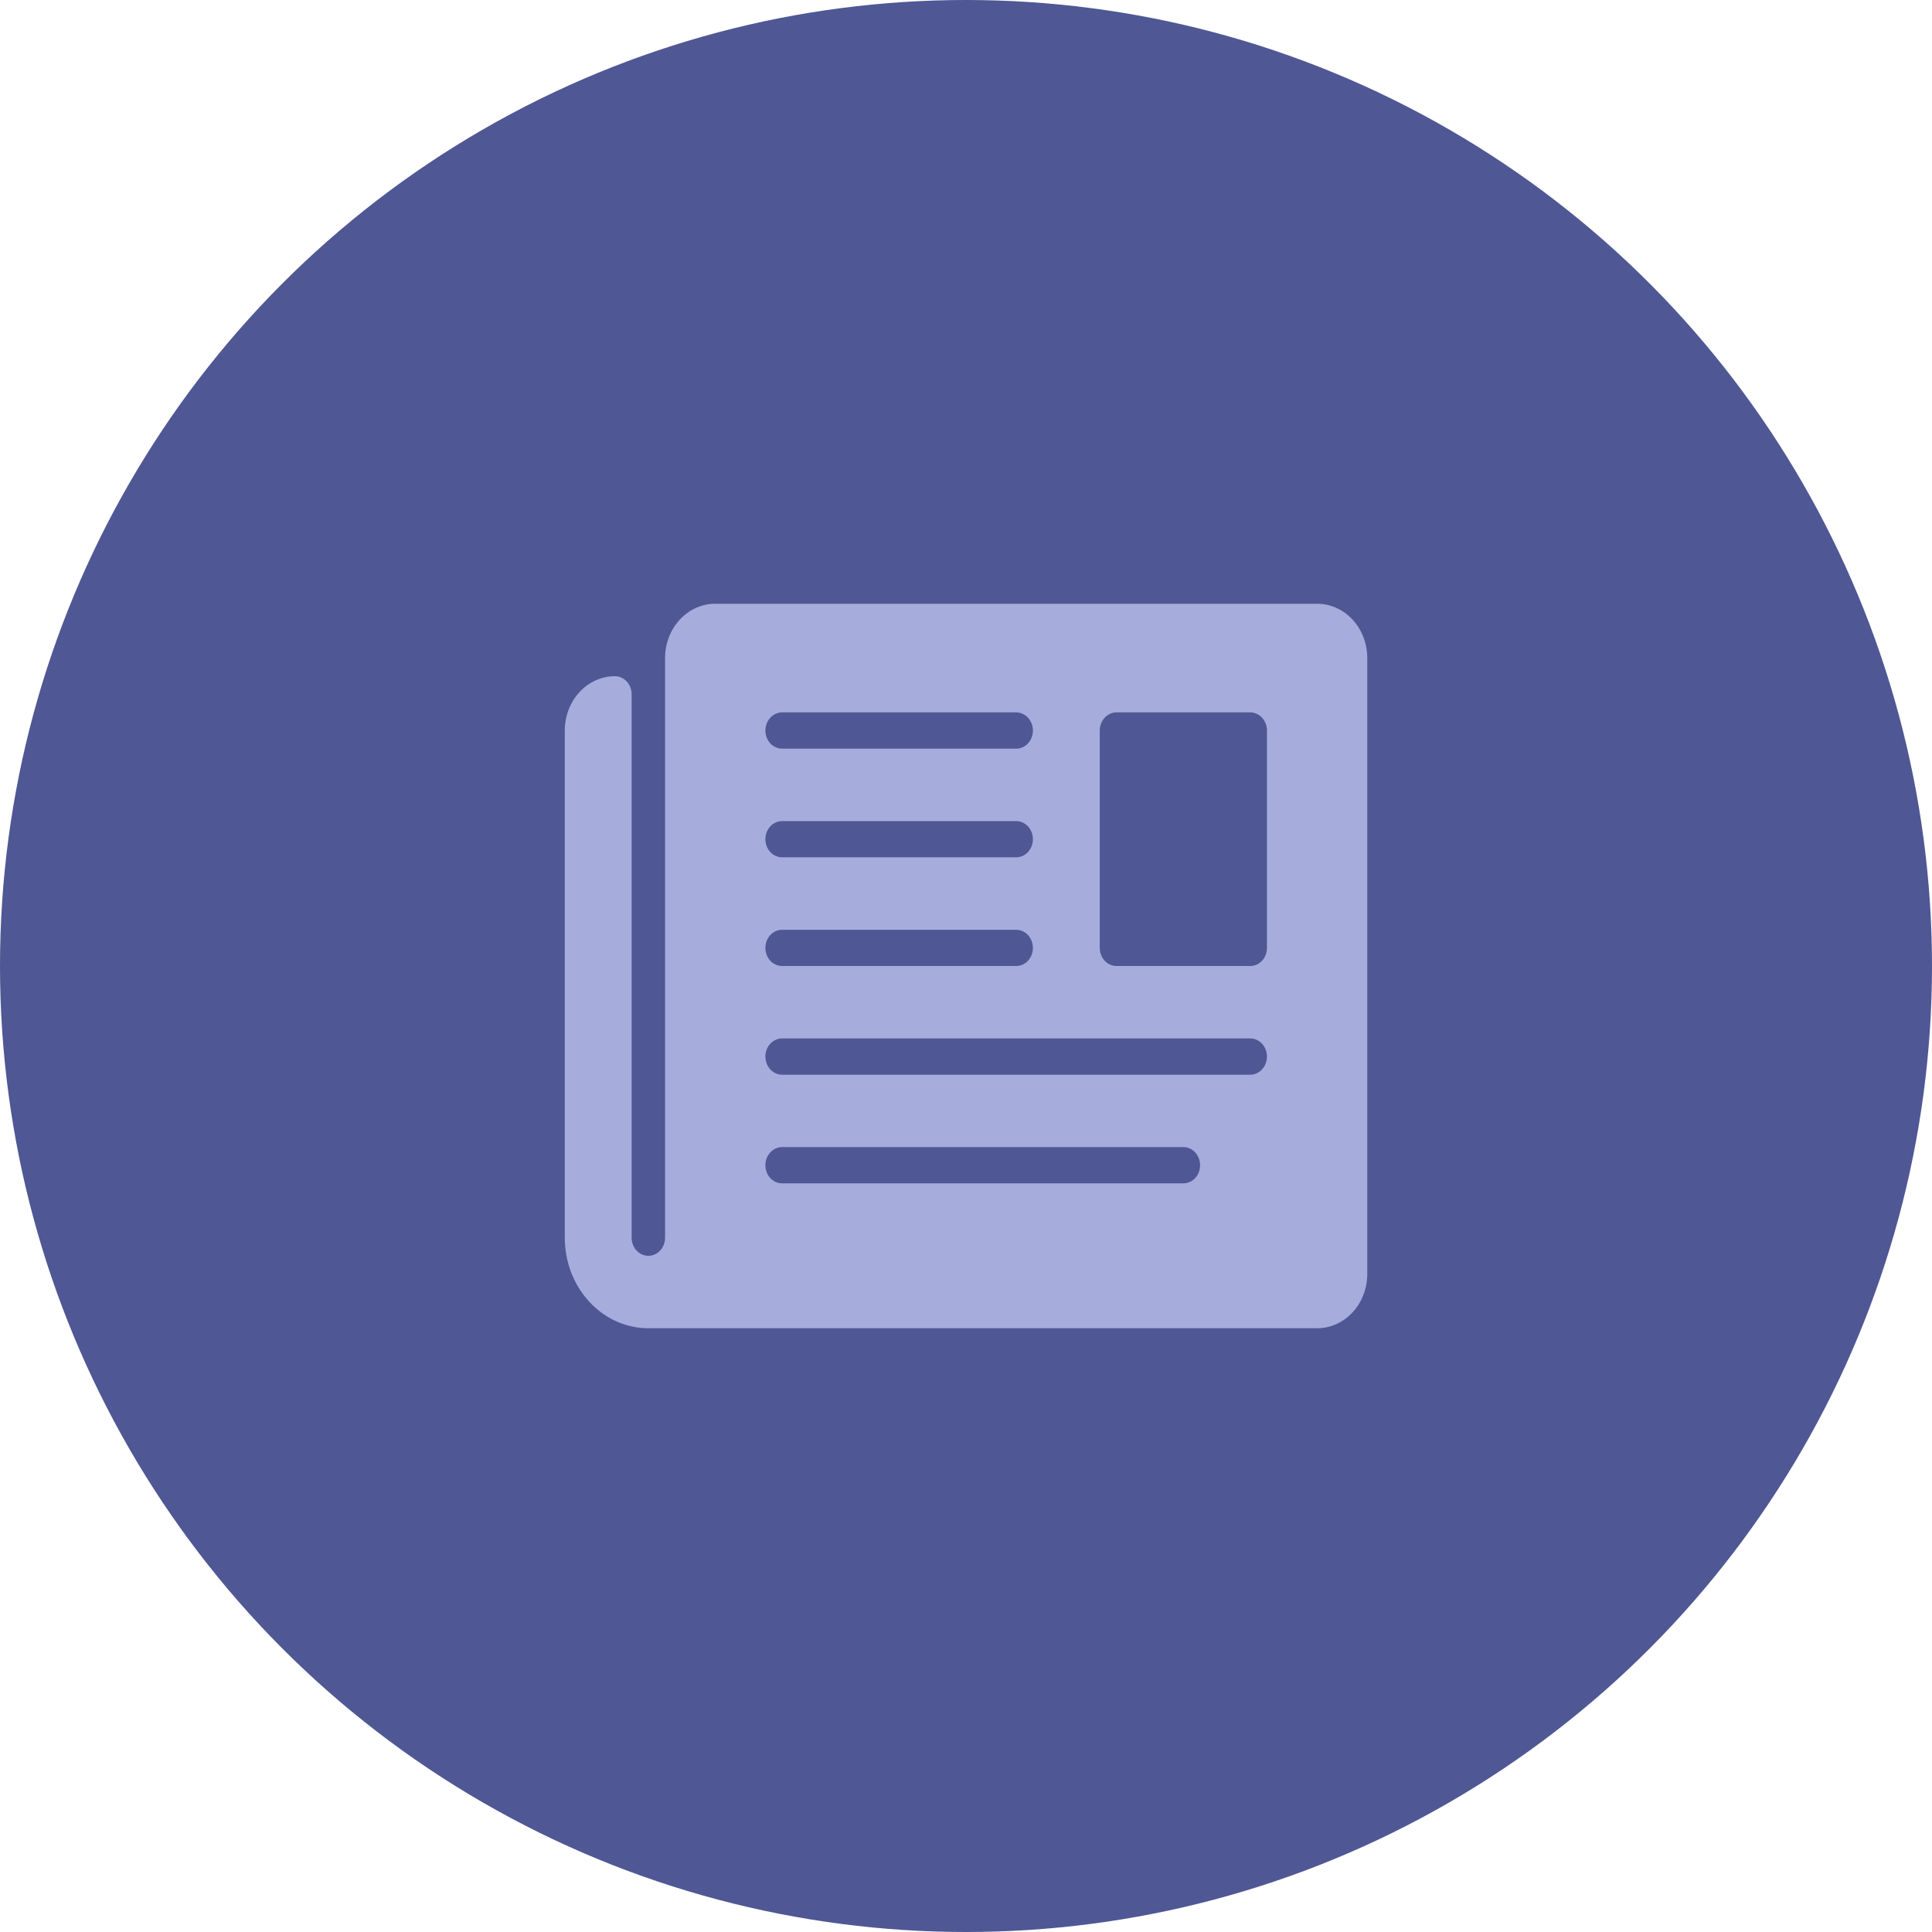 <svg width="30" height="30" viewBox="0 0 30 30" fill="none" xmlns="http://www.w3.org/2000/svg">
<circle cx="15" cy="15" r="15" fill="#4F5794"/>
<path d="M19.673 14.719C19.673 14.793 19.646 14.865 19.597 14.918C19.549 14.97 19.483 15 19.414 15H17.337C17.268 15 17.202 14.97 17.153 14.918C17.105 14.865 17.077 14.793 17.077 14.719V11.344C17.077 11.269 17.105 11.198 17.153 11.145C17.202 11.092 17.268 11.062 17.337 11.062H19.414C19.483 11.062 19.549 11.092 19.597 11.145C19.646 11.198 19.673 11.269 19.673 11.344V14.719ZM19.414 16.688H12.145C12.076 16.688 12.01 16.658 11.961 16.605C11.912 16.552 11.885 16.481 11.885 16.406C11.885 16.332 11.912 16.26 11.961 16.207C12.01 16.155 12.076 16.125 12.145 16.125H19.414C19.483 16.125 19.549 16.155 19.597 16.207C19.646 16.26 19.673 16.332 19.673 16.406C19.673 16.481 19.646 16.552 19.597 16.605C19.549 16.658 19.483 16.688 19.414 16.688ZM18.375 18.375H12.145C12.076 18.375 12.01 18.345 11.961 18.293C11.912 18.24 11.885 18.168 11.885 18.094C11.885 18.019 11.912 17.948 11.961 17.895C12.01 17.842 12.076 17.812 12.145 17.812H18.375C18.444 17.812 18.51 17.842 18.559 17.895C18.608 17.948 18.635 18.019 18.635 18.094C18.635 18.168 18.608 18.24 18.559 18.293C18.51 18.345 18.444 18.375 18.375 18.375ZM12.145 14.438H15.779C15.848 14.438 15.914 14.467 15.963 14.52C16.011 14.573 16.039 14.644 16.039 14.719C16.039 14.793 16.011 14.865 15.963 14.918C15.914 14.97 15.848 15 15.779 15H12.145C12.076 15 12.01 14.97 11.961 14.918C11.912 14.865 11.885 14.793 11.885 14.719C11.885 14.644 11.912 14.573 11.961 14.52C12.01 14.467 12.076 14.438 12.145 14.438ZM12.145 12.75H15.779C15.848 12.75 15.914 12.78 15.963 12.832C16.011 12.885 16.039 12.957 16.039 13.031C16.039 13.106 16.011 13.177 15.963 13.23C15.914 13.283 15.848 13.312 15.779 13.312H12.145C12.076 13.312 12.01 13.283 11.961 13.23C11.912 13.177 11.885 13.106 11.885 13.031C11.885 12.957 11.912 12.885 11.961 12.832C12.01 12.78 12.076 12.75 12.145 12.75ZM12.145 11.062H15.779C15.848 11.062 15.914 11.092 15.963 11.145C16.011 11.198 16.039 11.269 16.039 11.344C16.039 11.418 16.011 11.49 15.963 11.543C15.914 11.595 15.848 11.625 15.779 11.625H12.145C12.076 11.625 12.01 11.595 11.961 11.543C11.912 11.49 11.885 11.418 11.885 11.344C11.885 11.269 11.912 11.198 11.961 11.145C12.01 11.092 12.076 11.062 12.145 11.062ZM20.452 9.375H11.106C10.899 9.375 10.701 9.464 10.555 9.622C10.409 9.78 10.327 9.995 10.327 10.219V19.219C10.327 19.293 10.3 19.365 10.251 19.418C10.203 19.47 10.136 19.5 10.068 19.5C9.999 19.5 9.933 19.47 9.884 19.418C9.835 19.365 9.808 19.293 9.808 19.219V10.781C9.808 10.707 9.781 10.635 9.732 10.582C9.683 10.53 9.617 10.5 9.548 10.5C9.342 10.5 9.144 10.589 8.998 10.747C8.852 10.905 8.77 11.12 8.77 11.344V19.219C8.77 19.592 8.906 19.949 9.15 20.213C9.393 20.477 9.723 20.625 10.068 20.625H20.452C20.659 20.625 20.857 20.536 21.003 20.378C21.149 20.22 21.231 20.005 21.231 19.781V10.219C21.231 9.995 21.149 9.78 21.003 9.622C20.857 9.464 20.659 9.375 20.452 9.375Z" fill="#A6ACDC"/>
</svg>
